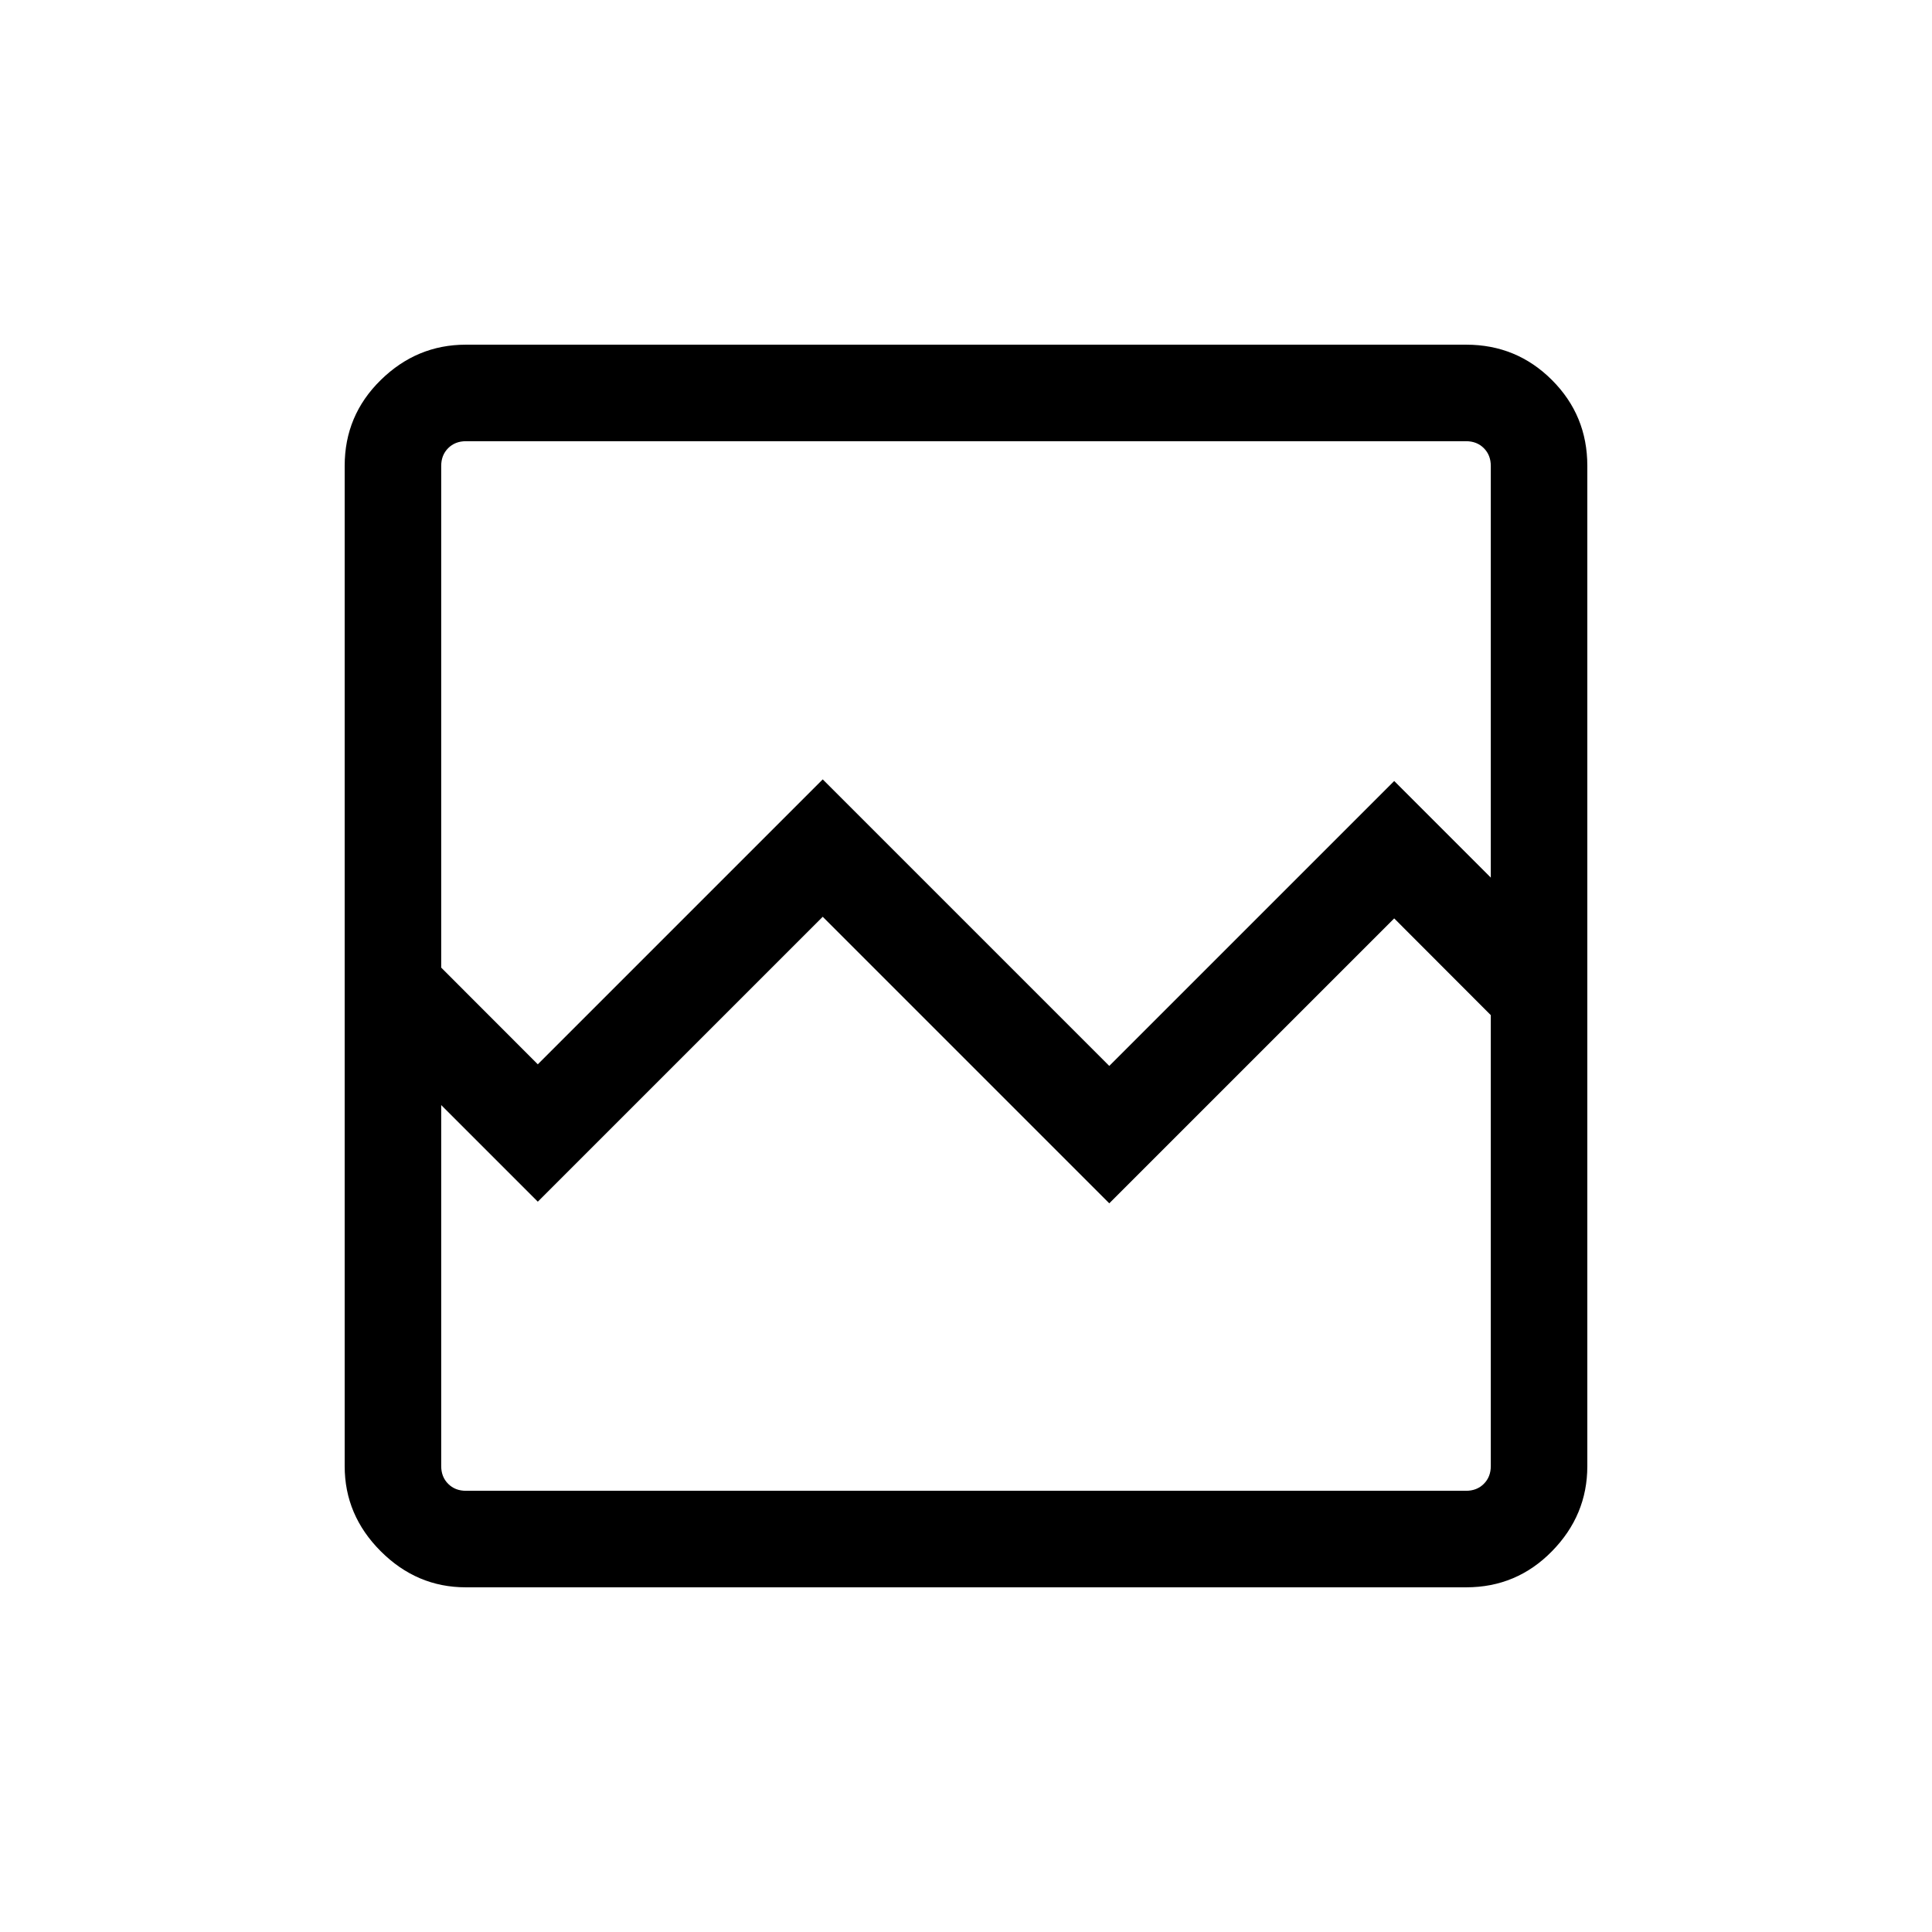 <svg xmlns="http://www.w3.org/2000/svg" height="20" viewBox="0 -960 960 960" width="20"><path d="M231.45-171.27q-24.35 0-42.26-17.92-17.92-17.91-17.92-42.26v-497.1q0-25.05 17.92-42.61 17.91-17.57 42.26-17.57h497.1q25.05 0 42.61 17.57 17.57 17.56 17.57 42.61v497.1q0 24.35-17.57 42.26-17.56 17.92-42.61 17.92h-497.1Zm35.78-259.88 141.58-141.58 142.38 142.38 141.58-141.57 48 48v-204.54q0-5.39-3.46-8.85t-8.85-3.46H231.54q-5.39 0-8.85 3.46t-3.46 8.85v249.26l48 48.05Zm-35.69 211.92h496.92q5.39 0 8.85-3.46t3.46-8.85v-224.04l-48-48.07-141.58 141.57-142.38-142.38-141.58 141.57-48-48v179.35q0 5.39 3.46 8.85t8.85 3.46Zm-12.31 0V-470.65v38.96-309.08V-219.23Z"/></svg>